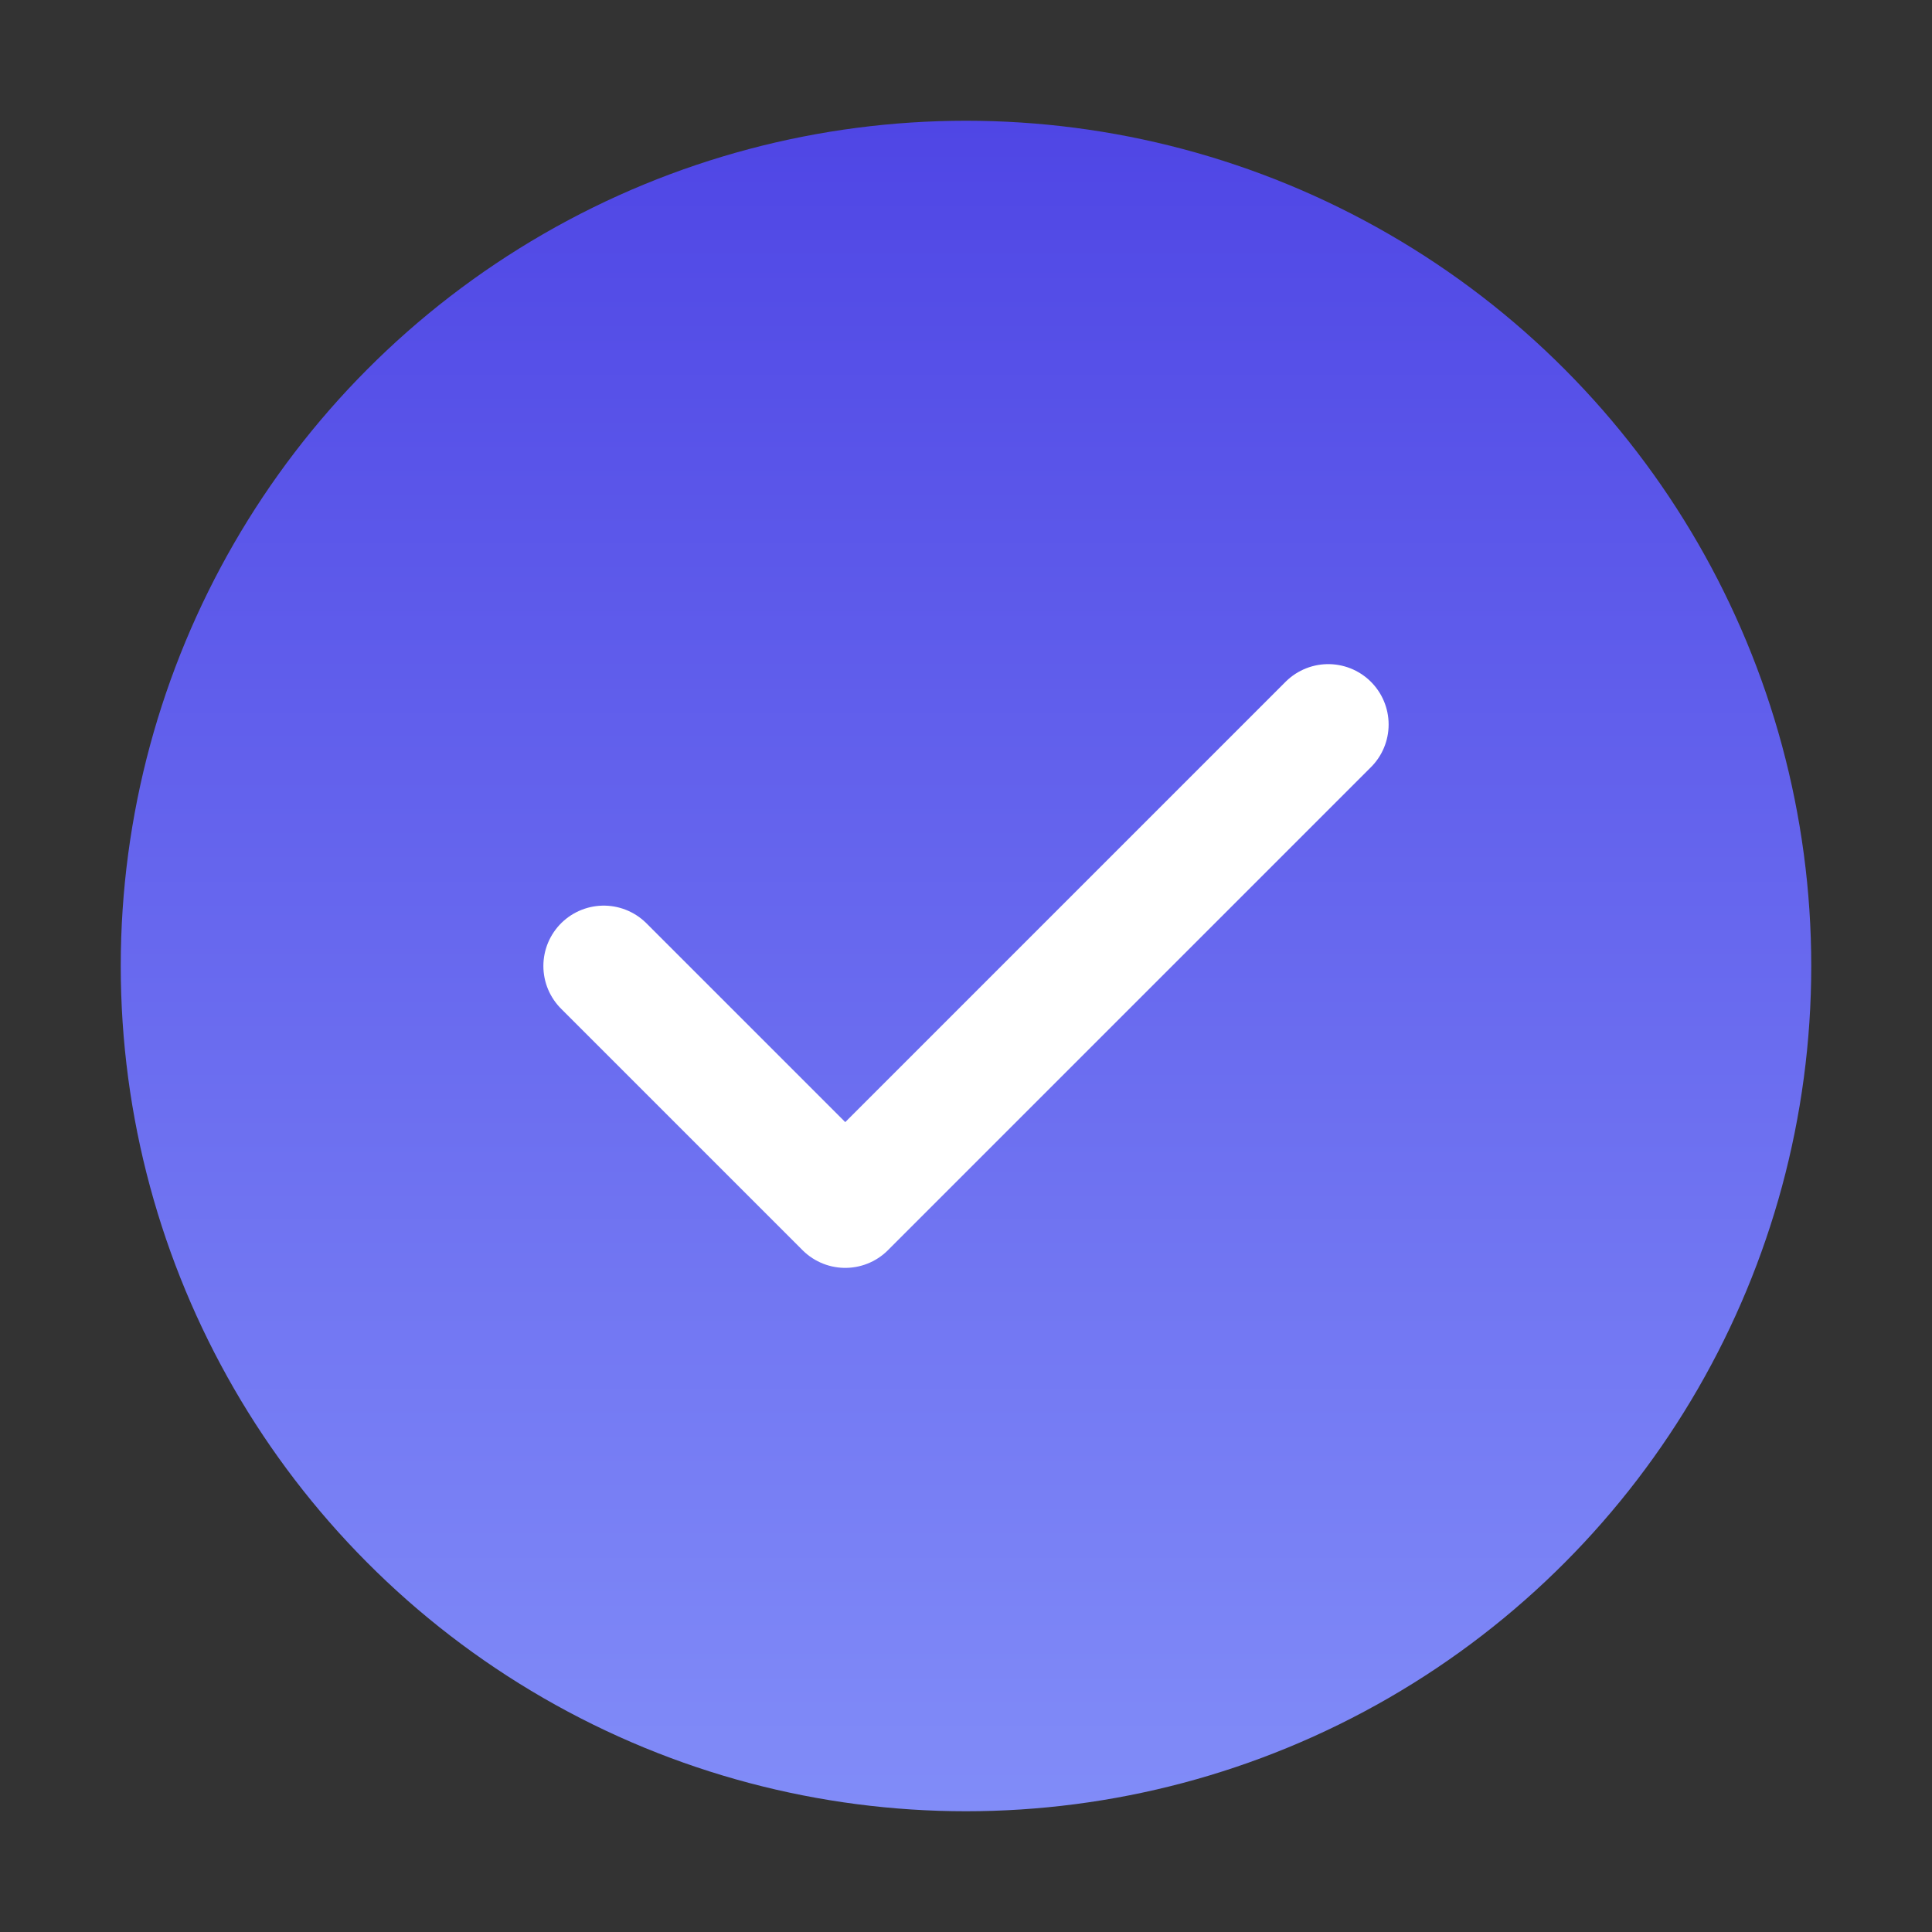 
    <svg width="32" height="32" viewBox="0 0 32 32" fill="none" xmlns="http://www.w3.org/2000/svg">
    <rect x="0" y="0" width="32" height="32" fill="#333333" stroke="none"/>
    <circle cx="16" cy="16" r="14" fill="url(#paint0_linear_1_2)"/>
    <path d="M10 16L14 20L22 12" stroke="white" stroke-width="2" stroke-linecap="round" stroke-linejoin="round"/>
    <defs>
    <linearGradient id="paint0_linear_1_2" x1="16" y1="2" x2="16" y2="30" gradientUnits="userSpaceOnUse">
    <stop stop-color="#4F46E5"/>
    <stop offset="1" stop-color="#818CF8"/>
    </linearGradient>
    </defs>
    </svg>
  